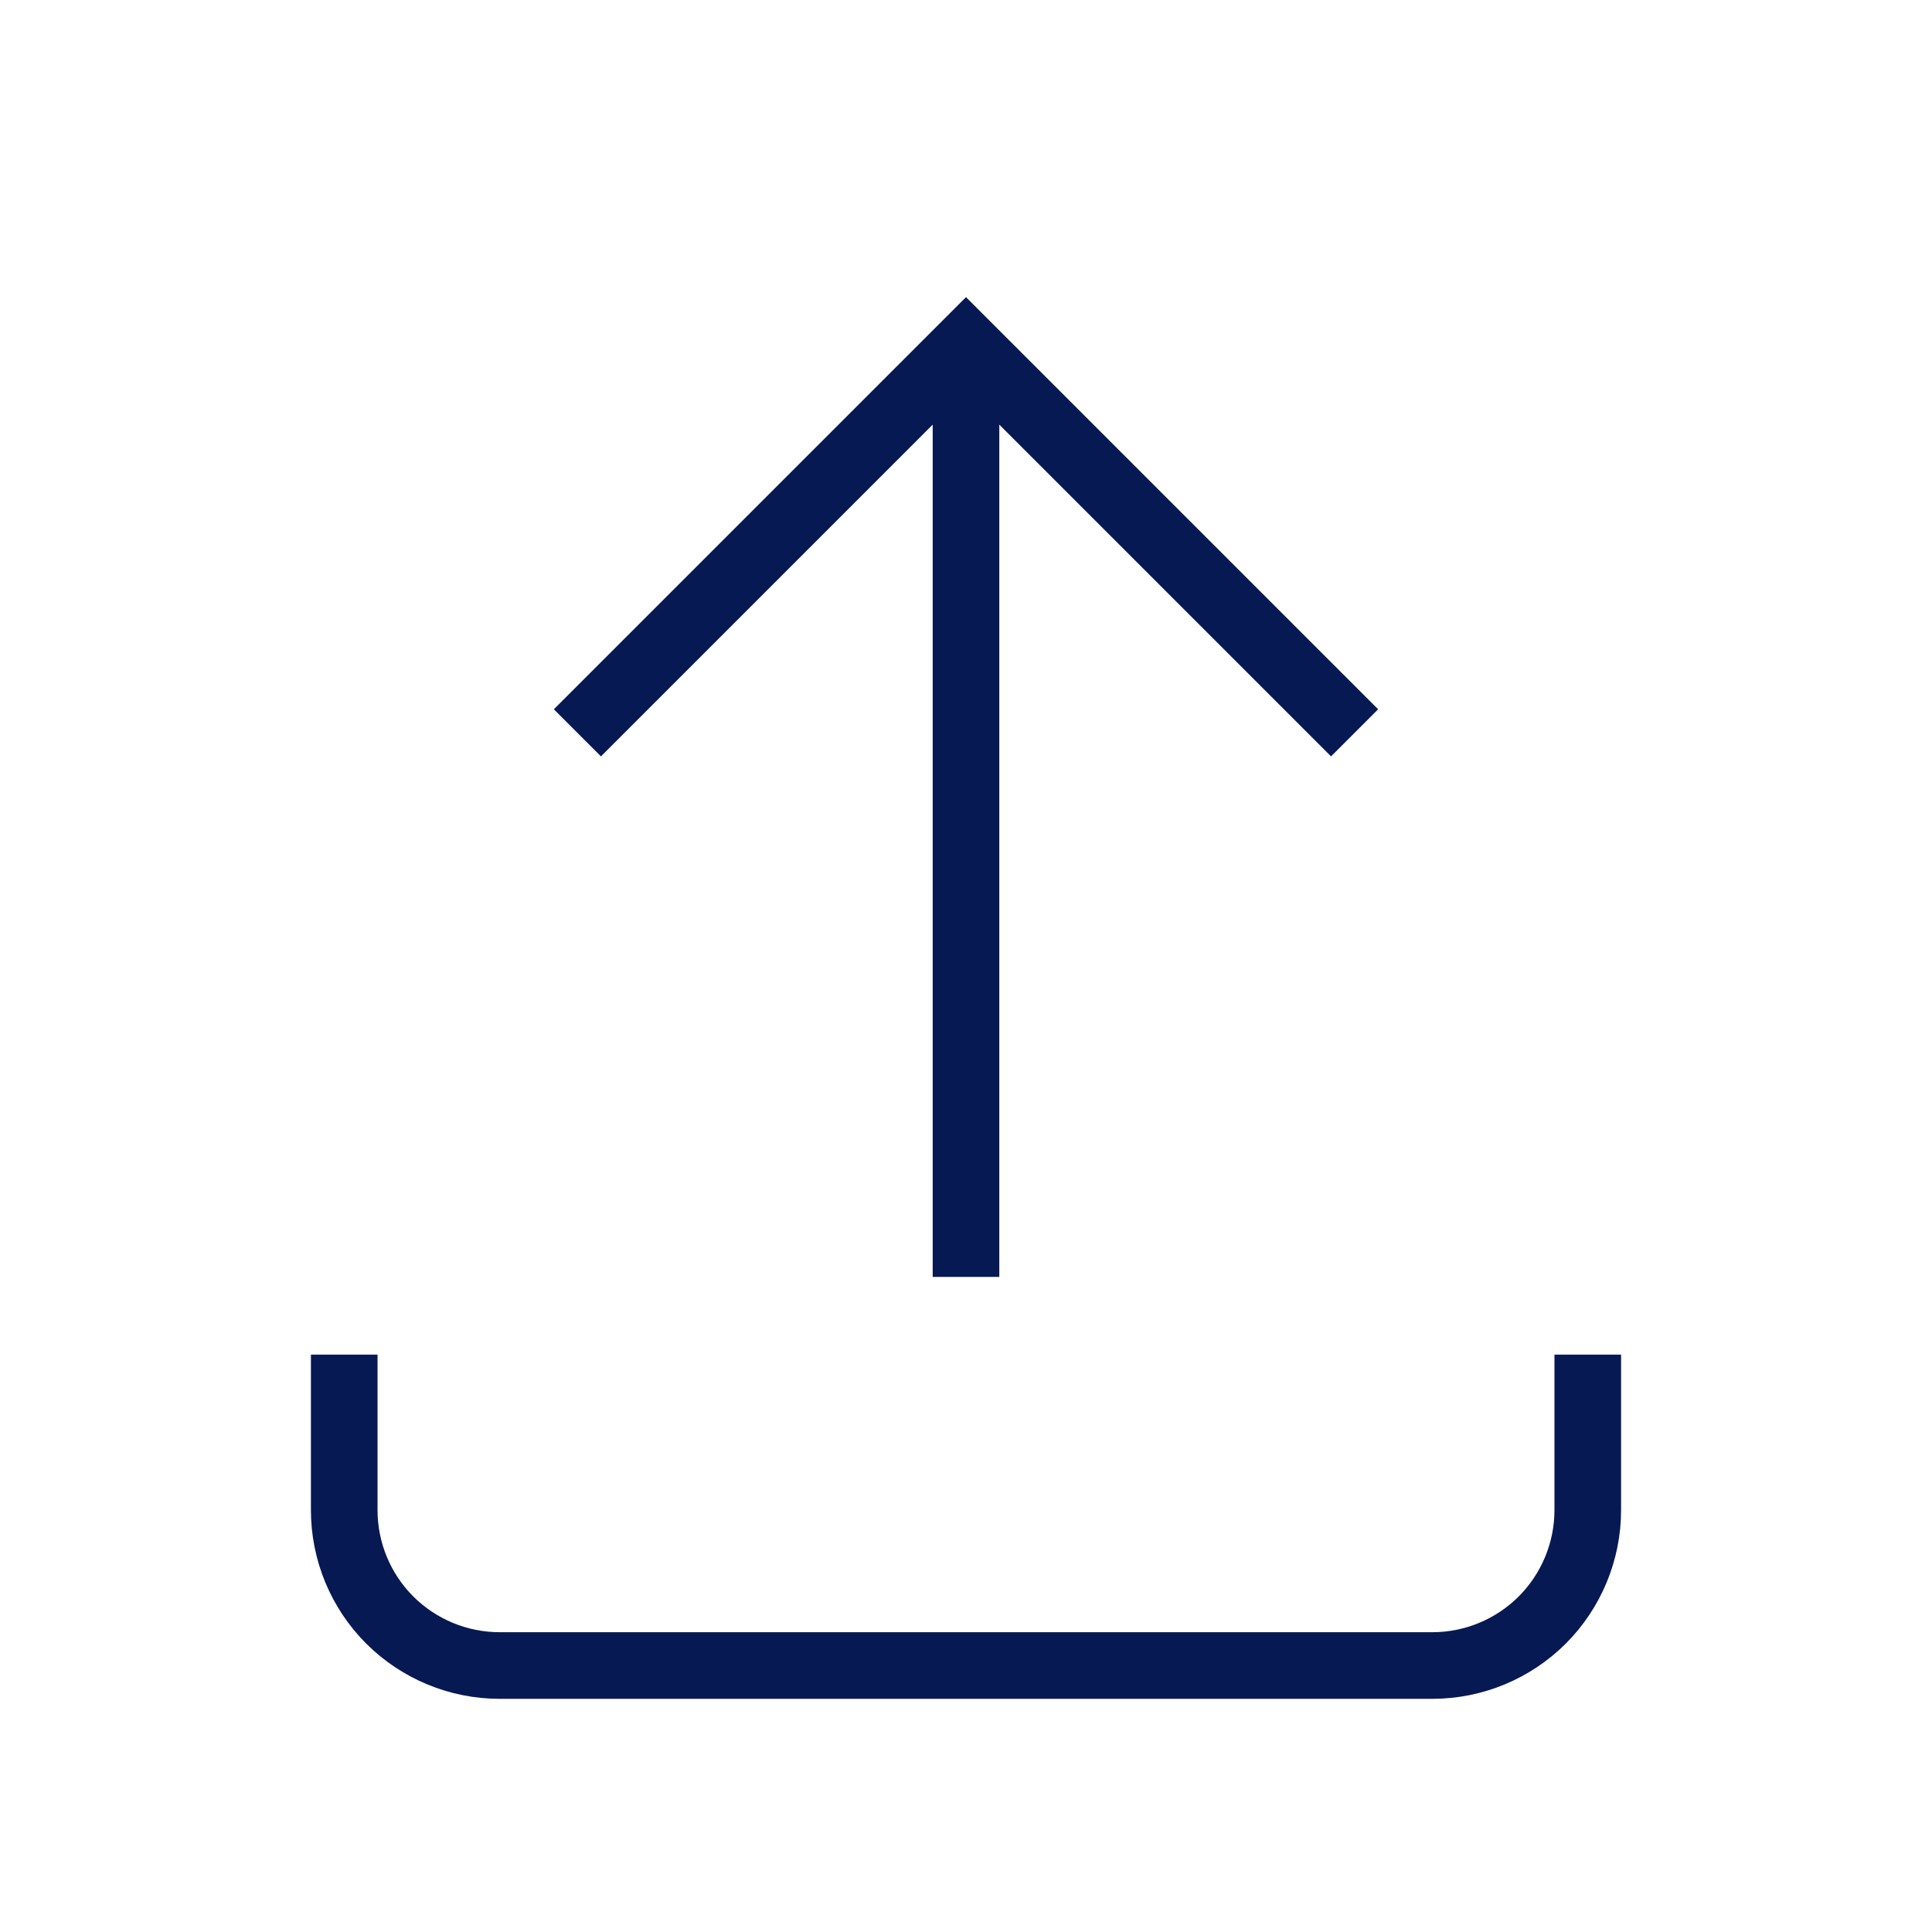 <svg xmlns="http://www.w3.org/2000/svg" width="26" height="26" viewBox="0 0 29 28" fill="none" data-cy="uploadfile-bugreport">
	<g clipPath="url(#clip0_6757_80156)">
		<path d="M5.167 19.833V22.167C5.167 22.785 5.412 23.379 5.85 23.817C6.288 24.254 6.881 24.5 7.5 24.5H21.5C22.119 24.5 22.712 24.254 23.15 23.817C23.587 23.379 23.833 22.785 23.833 22.167V19.833" stroke="#071952" strokeWidth="1.5" strokeLinecap="round" strokeLinejoin="round" />
		<path d="M8.667 10.5L14.5 4.667L20.333 10.5" stroke="#071952" strokeWidth="1.5" strokeLinecap="round" strokeLinejoin="round" />
		<path d="M14.5 4.667V18.667" stroke="#071952" strokeWidth="1.5" strokeLinecap="round" strokeLinejoin="round" />
	</g>
	<defs>
		<clipPath id="clip0_6757_80156">
			<rect width="28" height="28" fill="white" transform="translate(0.5)" />
		</clipPath>
	</defs>
</svg>

